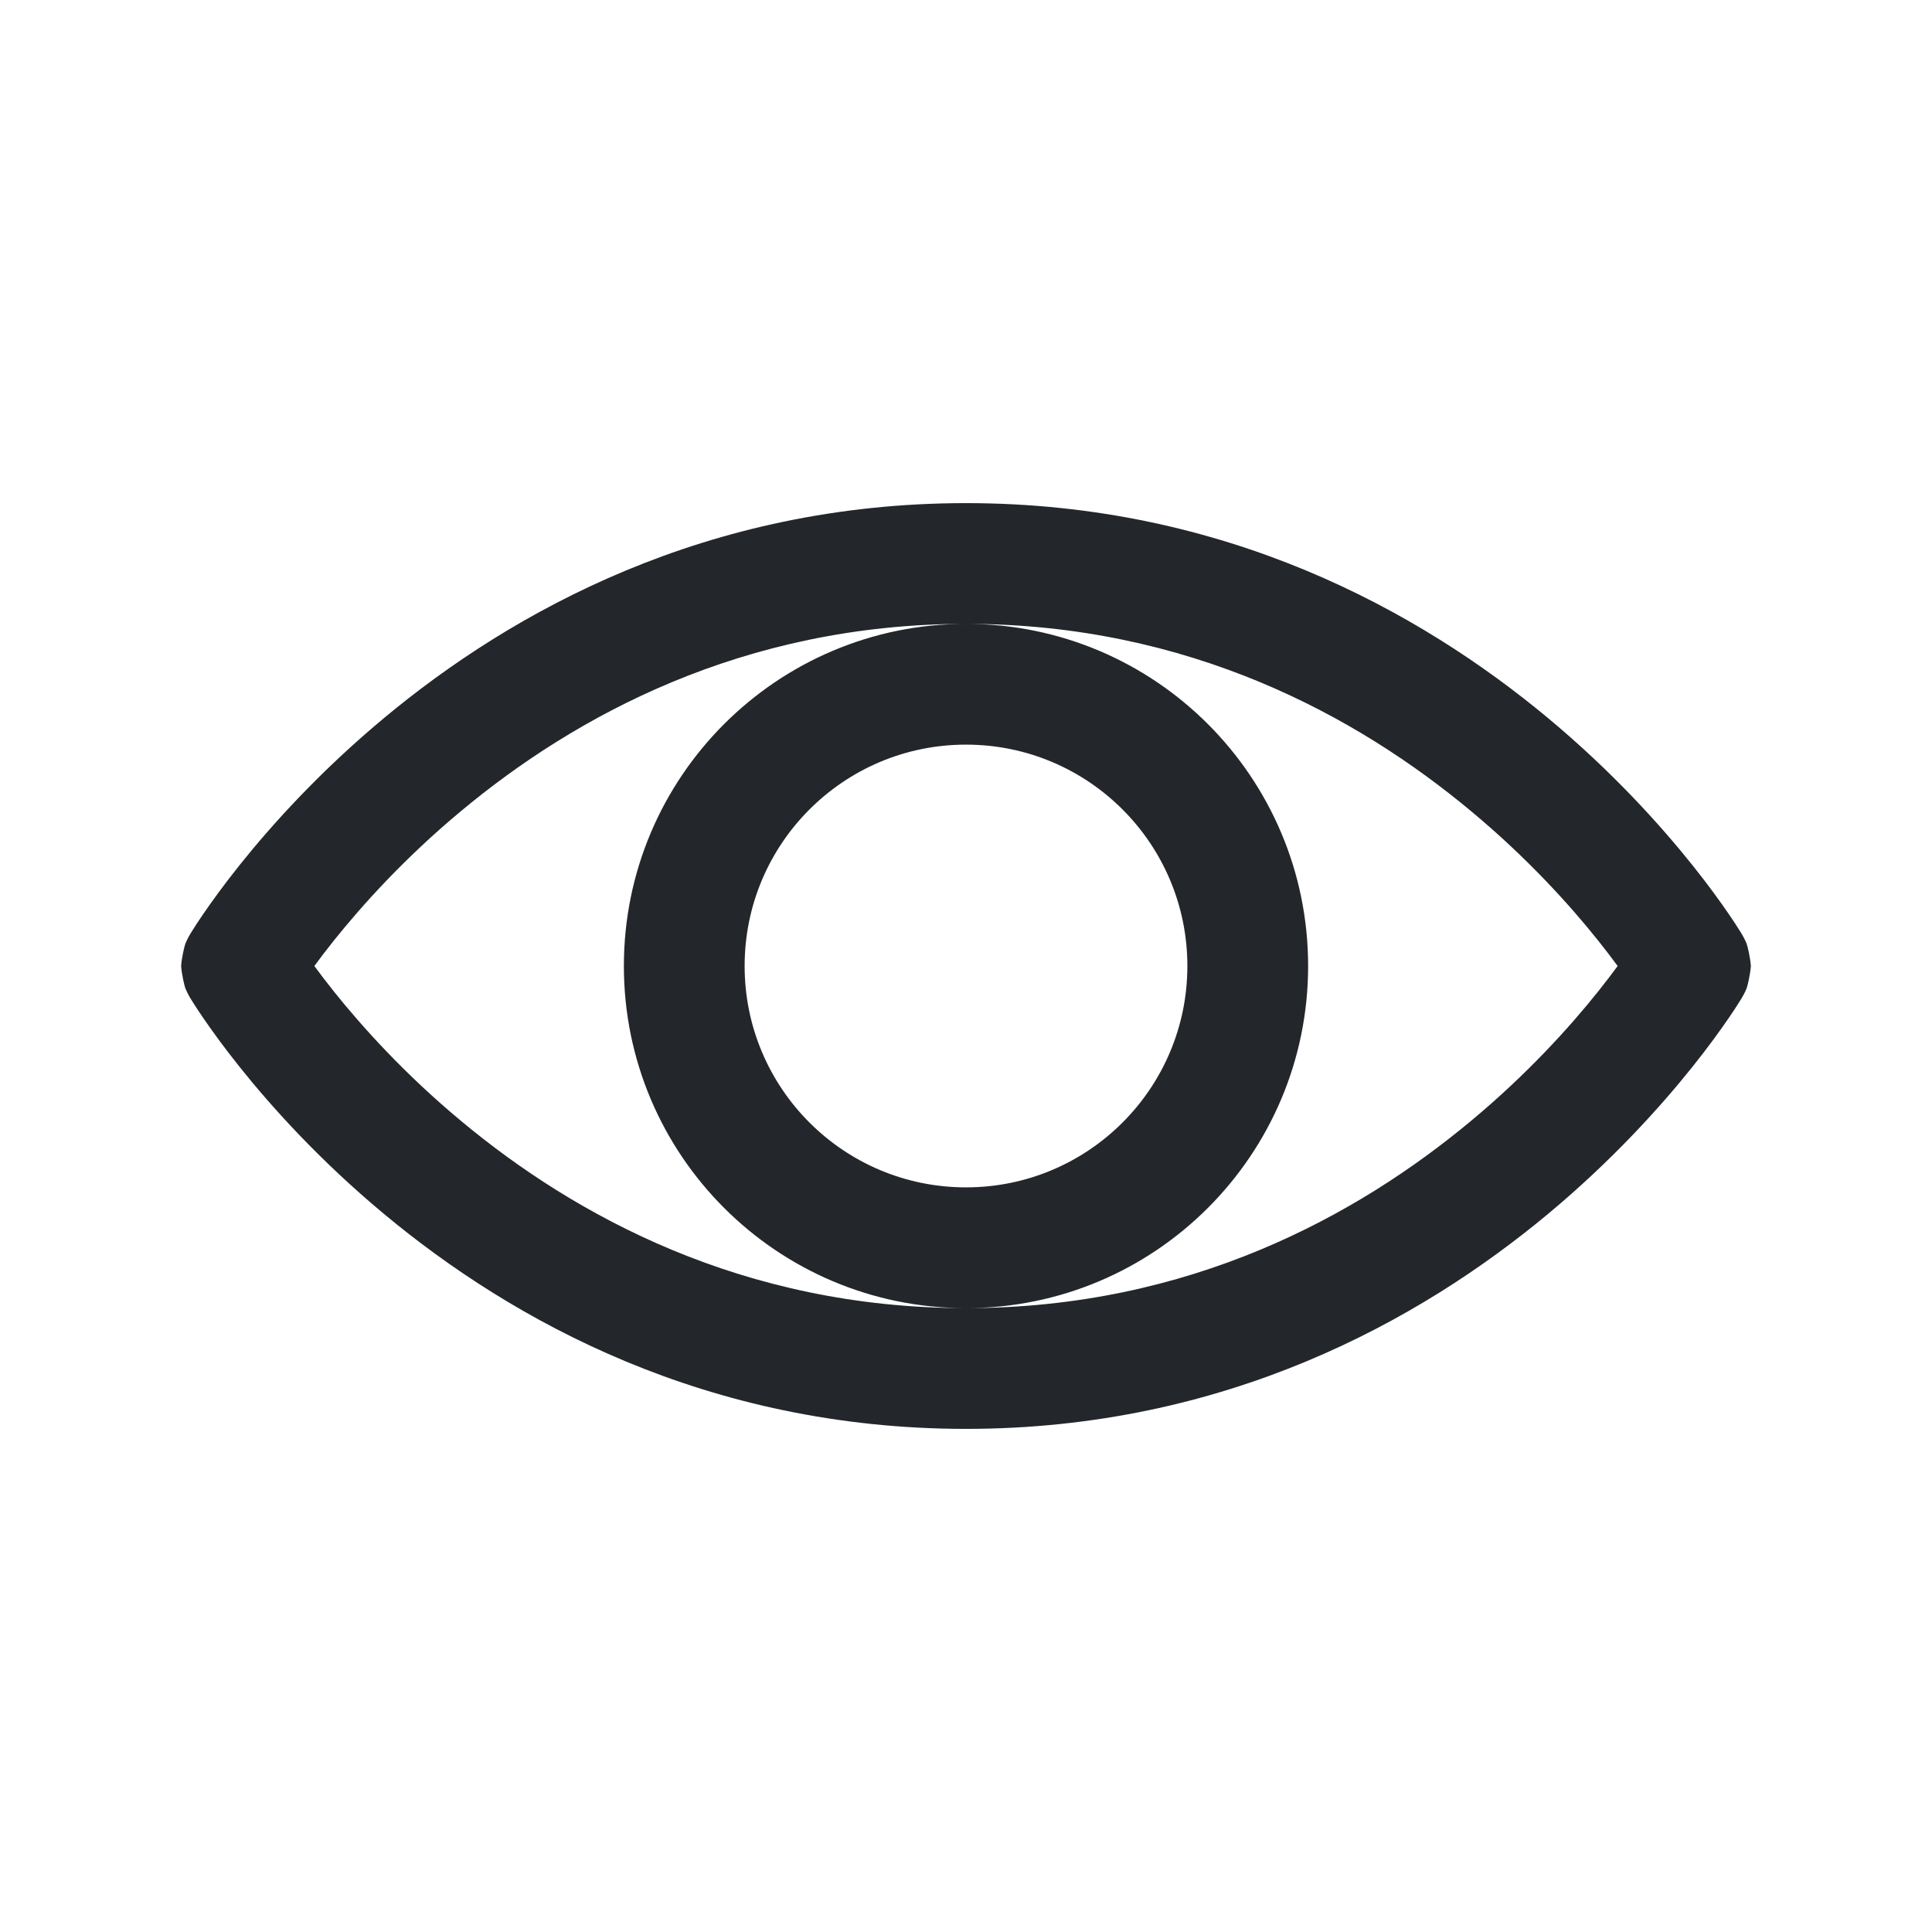 <svg width="24" height="24" viewBox="0 0 24 24" fill="none" xmlns="http://www.w3.org/2000/svg">
<path fill-rule="evenodd" clip-rule="evenodd" d="M4.148 12.317C4.054 12.199 3.973 12.093 3.905 12C3.973 11.907 4.054 11.801 4.148 11.683C4.499 11.245 5.026 10.658 5.73 10.073C7.136 8.902 9.222 7.75 12 7.75C9.653 7.75 7.75 9.653 7.75 12C7.75 14.347 9.653 16.25 12 16.25C9.222 16.25 7.136 15.098 5.73 13.927C5.026 13.342 4.499 12.755 4.148 12.317ZM12 16.25C14.347 16.25 16.25 14.347 16.25 12C16.25 9.653 14.347 7.75 12 7.75C14.778 7.75 16.864 8.902 18.27 10.073C18.974 10.658 19.502 11.245 19.852 11.683C19.946 11.801 20.027 11.907 20.095 12C20.027 12.093 19.946 12.199 19.852 12.317C19.502 12.755 18.974 13.342 18.27 13.927C16.864 15.098 14.778 16.25 12 16.25ZM12 6.25C8.778 6.25 6.364 7.593 4.77 8.92C3.974 9.583 3.376 10.246 2.977 10.746C2.776 10.997 2.625 11.208 2.521 11.36C2.469 11.435 2.429 11.497 2.401 11.542C2.387 11.564 2.375 11.583 2.366 11.598C2.362 11.605 2.357 11.614 2.352 11.622C2.35 11.626 2.345 11.634 2.34 11.644C2.338 11.648 2.332 11.659 2.324 11.675C2.32 11.684 2.309 11.707 2.303 11.722C2.291 11.754 2.258 11.892 2.25 12C2.258 12.108 2.291 12.246 2.303 12.278C2.309 12.293 2.32 12.316 2.324 12.325C2.332 12.341 2.338 12.352 2.34 12.356C2.345 12.366 2.35 12.374 2.352 12.378C2.357 12.386 2.362 12.395 2.366 12.402C2.375 12.417 2.387 12.436 2.401 12.458C2.429 12.503 2.469 12.565 2.521 12.64C2.625 12.792 2.776 13.003 2.977 13.254C3.376 13.754 3.974 14.417 4.77 15.08C6.364 16.407 8.778 17.75 12 17.75C15.222 17.75 17.636 16.407 19.23 15.08C20.026 14.417 20.623 13.754 21.023 13.254C21.224 13.003 21.375 12.792 21.479 12.64C21.531 12.565 21.571 12.503 21.599 12.458C21.613 12.436 21.625 12.417 21.634 12.402L21.639 12.393L21.648 12.378C21.65 12.374 21.655 12.366 21.66 12.356C21.662 12.352 21.669 12.341 21.676 12.325C21.68 12.316 21.691 12.293 21.697 12.278C21.709 12.246 21.742 12.108 21.75 12C21.742 11.892 21.709 11.754 21.697 11.722C21.691 11.707 21.68 11.684 21.676 11.675C21.669 11.659 21.662 11.648 21.66 11.644C21.655 11.634 21.65 11.626 21.648 11.622C21.646 11.618 21.643 11.614 21.641 11.61C21.638 11.606 21.636 11.602 21.634 11.598C21.625 11.583 21.613 11.564 21.599 11.542C21.571 11.497 21.531 11.435 21.479 11.36C21.375 11.208 21.224 10.997 21.023 10.746C20.623 10.246 20.026 9.583 19.23 8.92C17.636 7.593 15.222 6.25 12 6.25ZM9.25 12C9.25 10.481 10.481 9.25 12 9.25C13.519 9.25 14.75 10.481 14.75 12C14.75 13.519 13.519 14.75 12 14.75C10.481 14.75 9.25 13.519 9.25 12Z" fill="#23262A"/>
</svg>
